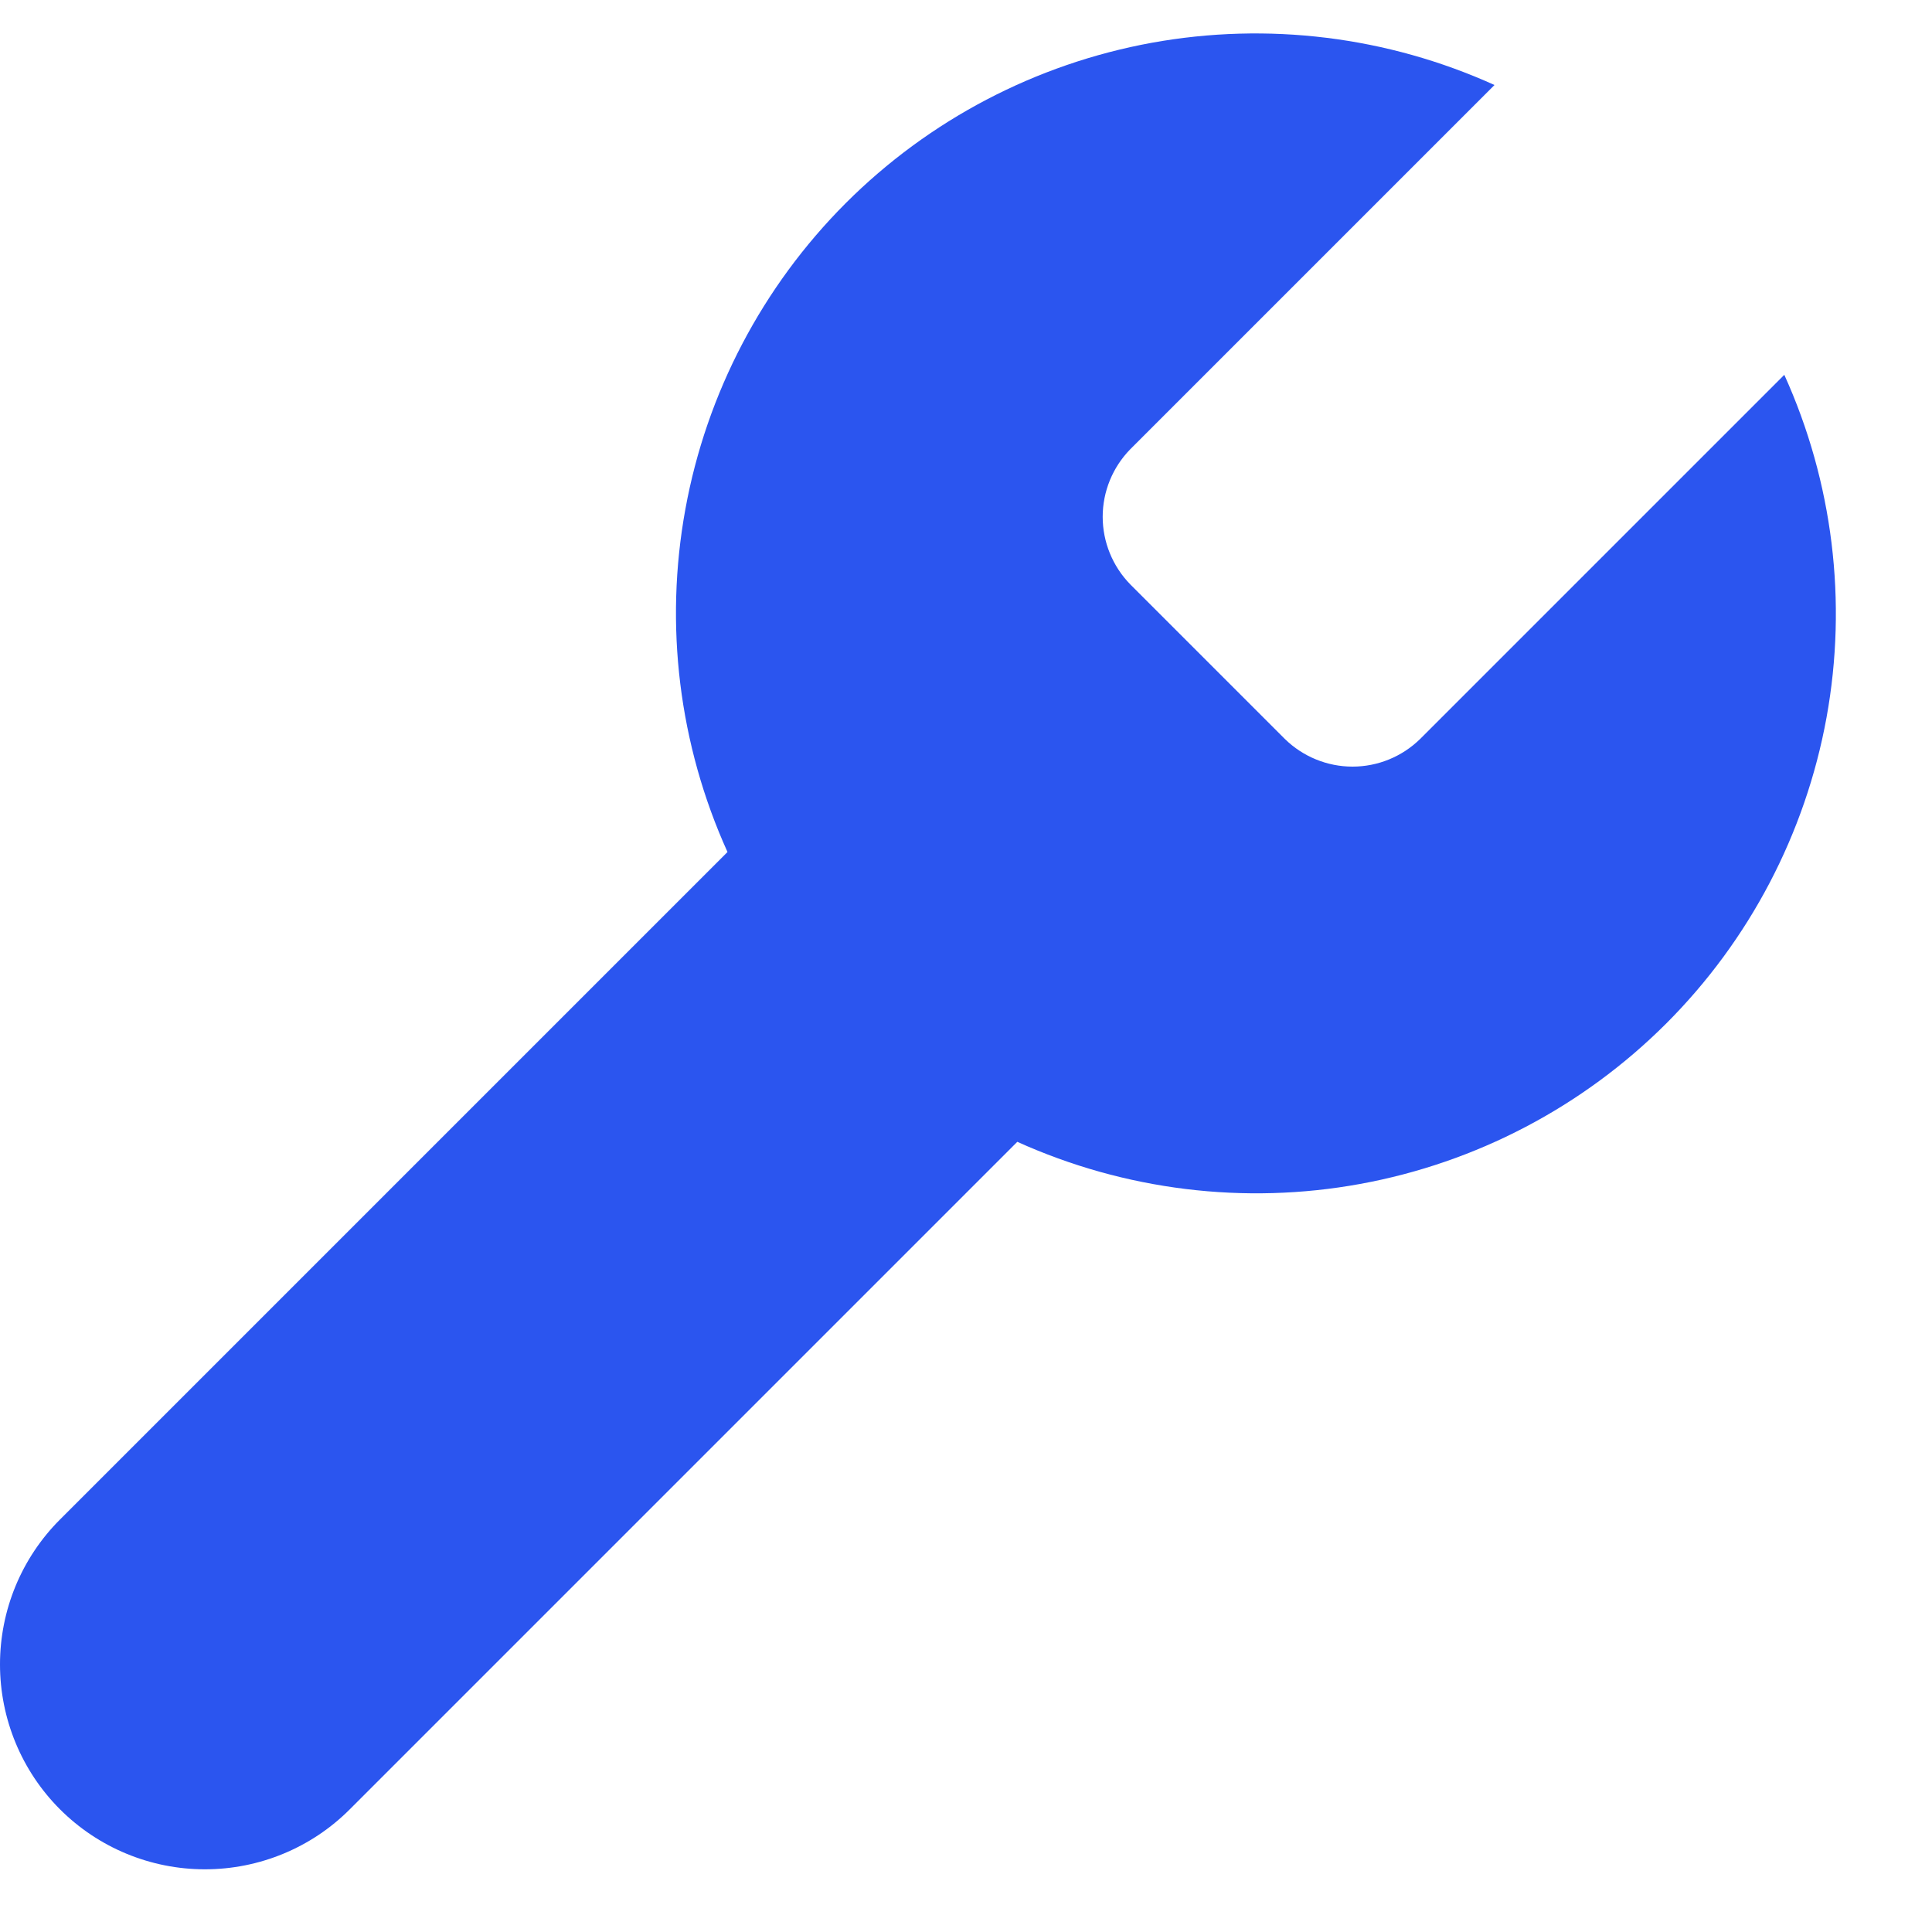 <svg width="20" height="20" viewBox="0 0 20 20" fill="#2B55EF" xmlns="http://www.w3.org/2000/svg">
<path d="M11.701 4.65C11.518 4.837 11.415 5.088 11.415 5.35C11.415 5.611 11.518 5.863 11.701 6.05L13.301 7.65C13.488 7.833 13.74 7.936 14.001 7.936C14.263 7.936 14.514 7.833 14.701 7.65L18.471 3.88C18.974 4.991 19.126 6.229 18.908 7.429C18.689 8.629 18.11 9.734 17.248 10.596C16.385 11.458 15.28 12.037 14.081 12.256C12.881 12.475 11.643 12.322 10.531 11.82L3.621 18.73C3.224 19.128 2.684 19.351 2.121 19.351C1.559 19.351 1.019 19.128 0.621 18.73C0.223 18.332 0 17.792 0 17.23C0 16.667 0.223 16.128 0.621 15.73L7.531 8.82C7.028 7.708 6.876 6.47 7.095 5.271C7.313 4.071 7.893 2.966 8.755 2.103C9.617 1.241 10.722 0.662 11.922 0.443C13.122 0.225 14.36 0.377 15.471 0.88L11.711 4.64L11.701 4.65Z"/>
</svg>
